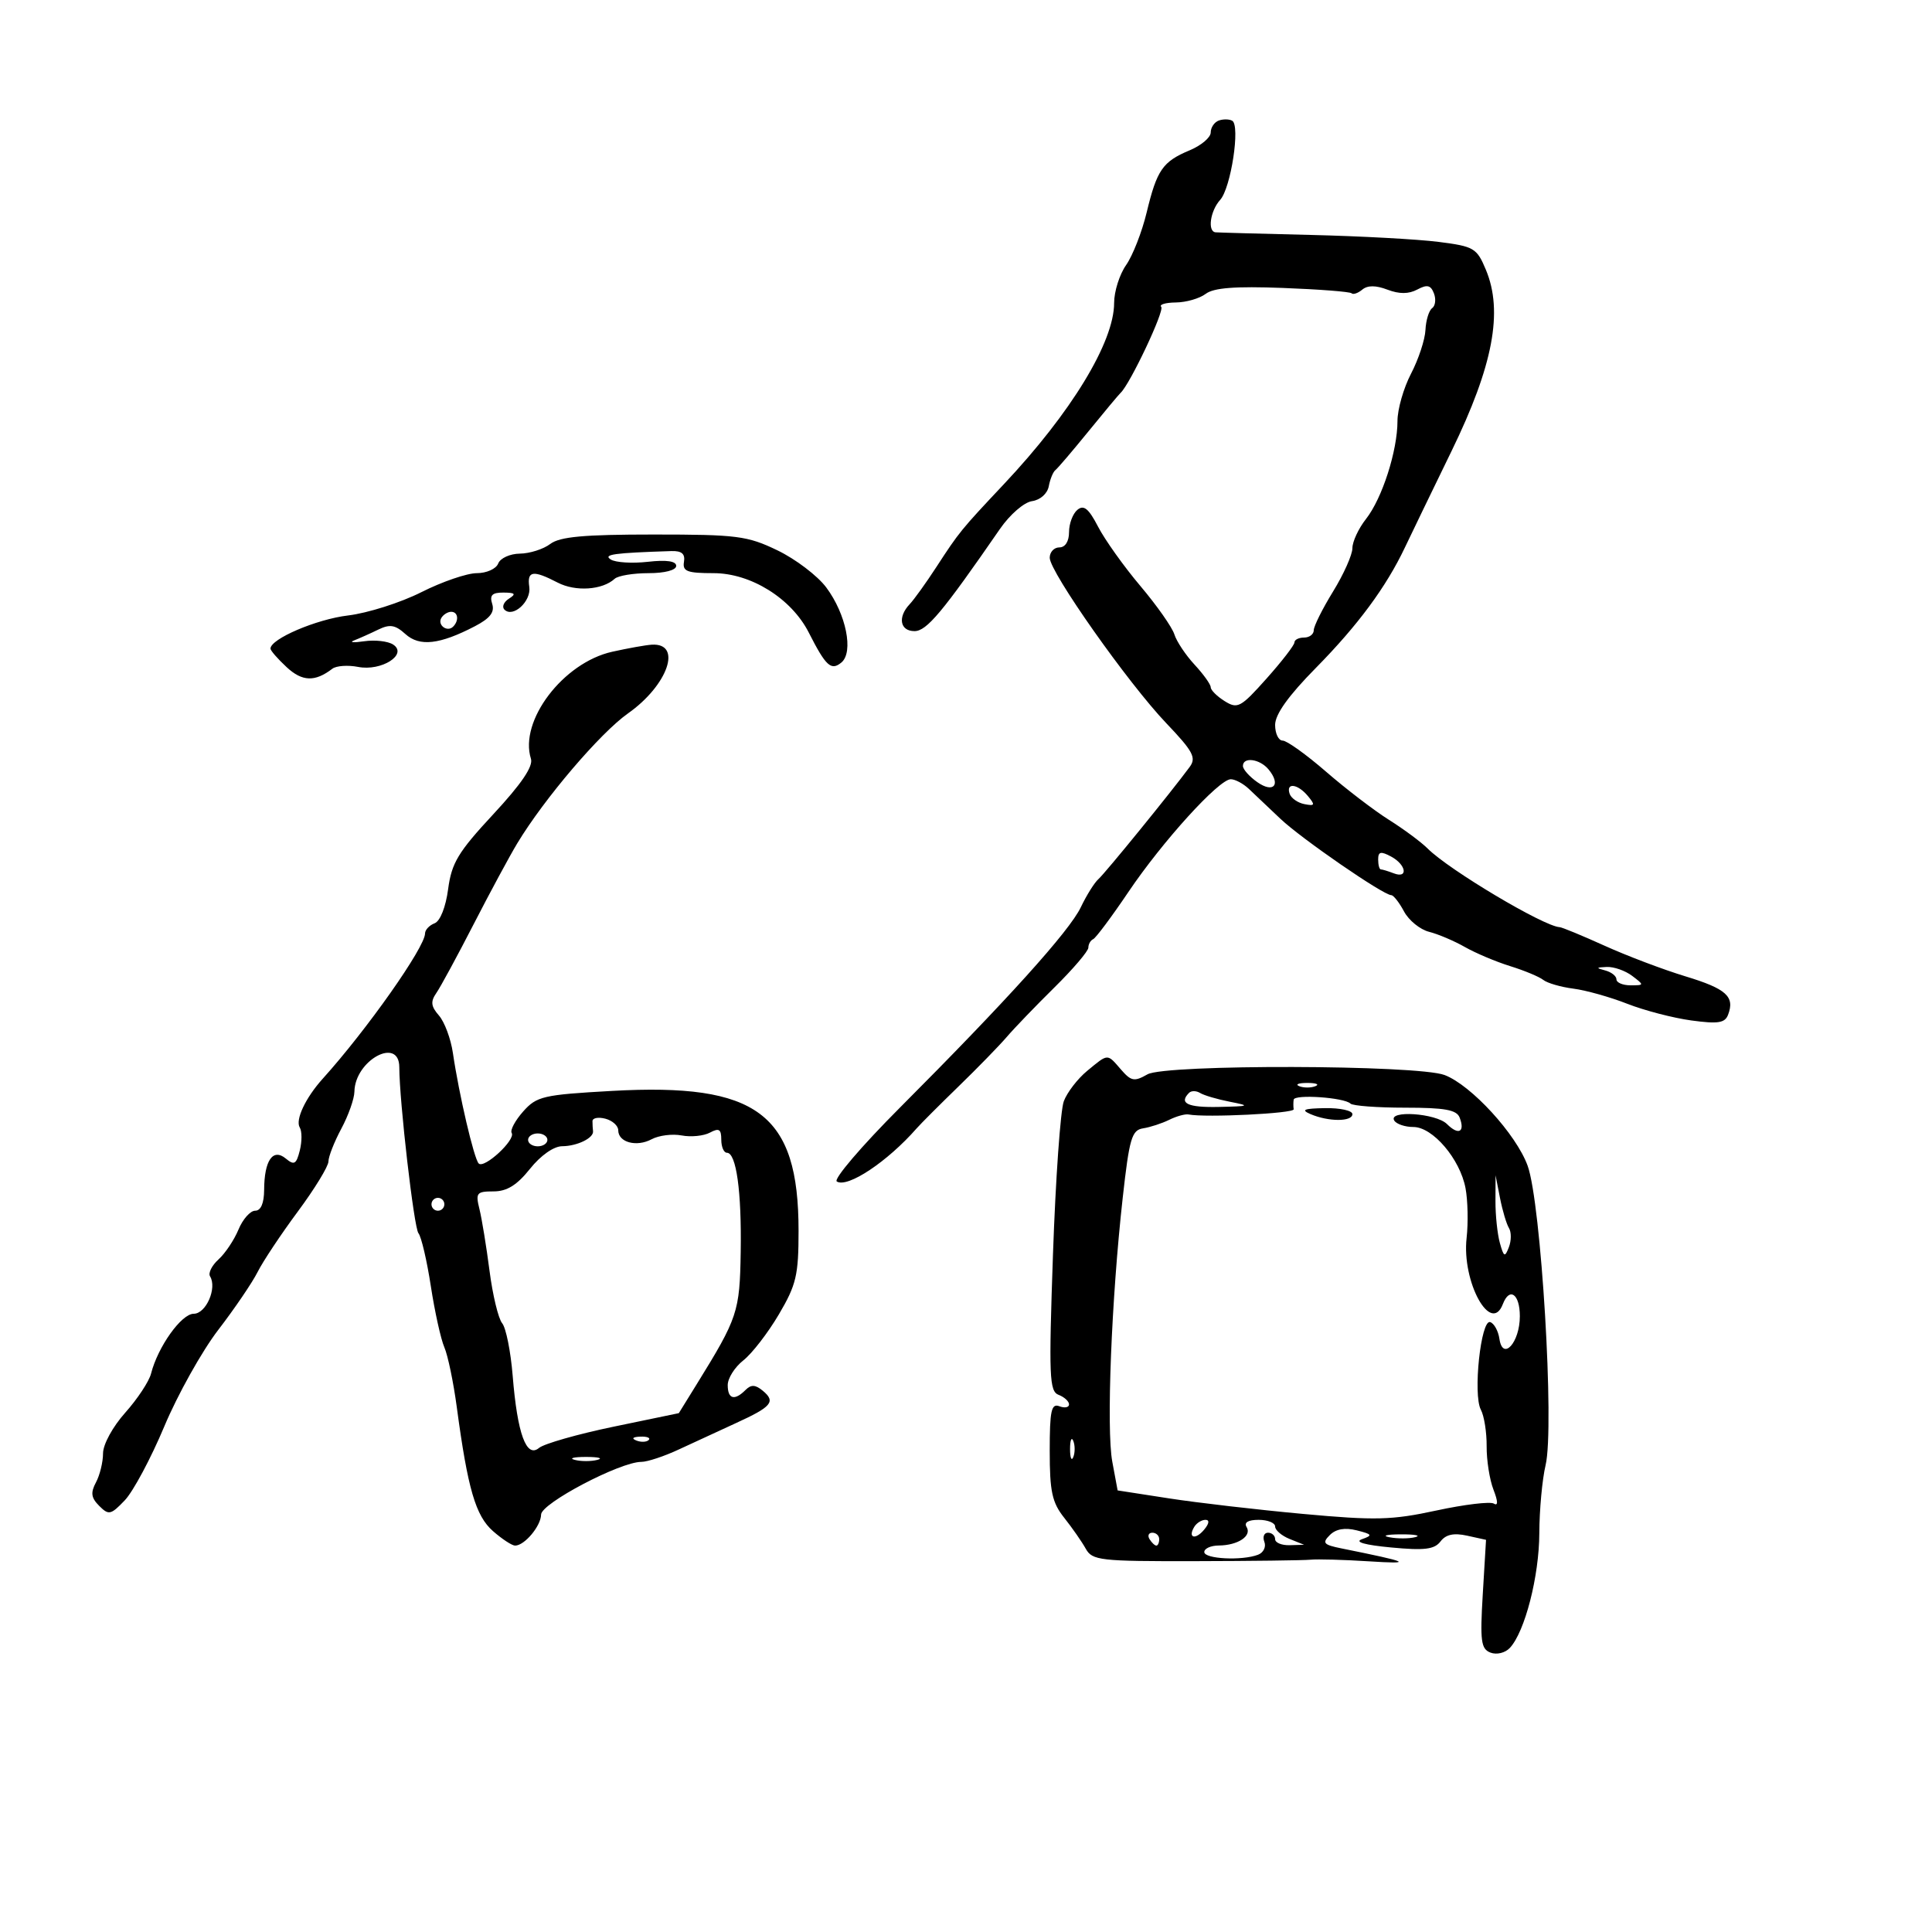<svg xmlns="http://www.w3.org/2000/svg" width="300" height="300" viewBox="0 0 300 300" version="1.1">
	<path d="M 189.250 18.718 C 188.563 18.965, 188 19.798, 188 20.570 C 188 21.342, 186.537 22.584, 184.750 23.332 C 180.532 25.095, 179.649 26.370, 178.051 33 C 177.322 36.025, 175.887 39.694, 174.863 41.154 C 173.838 42.614, 173 45.265, 173 47.045 C 173 53.124, 166.332 64.081, 155.865 75.200 C 149.217 82.263, 148.948 82.594, 145.396 88.053 C 143.805 90.499, 141.940 93.095, 141.252 93.821 C 139.359 95.819, 139.751 98, 142.002 98 C 143.891 98, 146.351 95.059, 155.266 82.143 C 156.816 79.897, 159.011 77.995, 160.256 77.817 C 161.537 77.635, 162.639 76.652, 162.855 75.500 C 163.062 74.400, 163.523 73.275, 163.879 73 C 164.236 72.725, 166.540 70.025, 169 67 C 171.460 63.975, 173.714 61.275, 174.010 61 C 175.482 59.630, 180.875 48.208, 180.314 47.647 C 179.958 47.291, 180.979 46.986, 182.583 46.968 C 184.187 46.951, 186.274 46.348, 187.220 45.630 C 188.462 44.686, 191.788 44.431, 199.186 44.711 C 204.821 44.924, 209.630 45.297, 209.874 45.540 C 210.117 45.784, 210.865 45.527, 211.536 44.970 C 212.361 44.286, 213.629 44.289, 215.444 44.979 C 217.286 45.679, 218.744 45.672, 220.080 44.957 C 221.609 44.139, 222.166 44.268, 222.661 45.558 C 223.008 46.462, 222.883 47.494, 222.383 47.851 C 221.884 48.208, 221.416 49.733, 221.344 51.239 C 221.272 52.746, 220.265 55.798, 219.106 58.020 C 217.948 60.243, 217 63.551, 217 65.372 C 217 69.996, 214.625 77.391, 212.114 80.583 C 210.951 82.061, 210 84.102, 210 85.120 C 210 86.137, 208.650 89.164, 207 91.846 C 205.350 94.527, 204 97.234, 204 97.861 C 204 98.487, 203.325 99, 202.500 99 C 201.675 99, 201 99.340, 201 99.757 C 201 100.173, 199.050 102.698, 196.667 105.369 C 192.652 109.867, 192.174 110.125, 190.167 108.872 C 188.975 108.128, 188 107.158, 188 106.716 C 188 106.274, 186.870 104.695, 185.489 103.206 C 184.108 101.718, 182.697 99.600, 182.353 98.500 C 182.010 97.400, 179.638 94.025, 177.083 91 C 174.527 87.975, 171.572 83.833, 170.515 81.796 C 169.043 78.957, 168.291 78.343, 167.297 79.168 C 166.584 79.760, 166 81.315, 166 82.622 C 166 84.069, 165.413 85, 164.500 85 C 163.675 85, 163 85.723, 163 86.607 C 163 88.814, 175.156 106.068, 181.107 112.307 C 185.262 116.664, 185.792 117.654, 184.736 119.088 C 181.909 122.928, 171.620 135.575, 170.570 136.500 C 169.946 137.050, 168.712 139.019, 167.829 140.875 C 166.065 144.582, 156.320 155.377, 139.711 172.021 C 133.777 177.968, 129.380 183.117, 129.940 183.463 C 131.621 184.502, 137.807 180.382, 142.355 175.193 C 142.985 174.475, 145.907 171.550, 148.850 168.693 C 151.792 165.837, 155.165 162.375, 156.344 161 C 157.523 159.625, 160.853 156.167, 163.744 153.315 C 166.635 150.463, 169 147.688, 169 147.148 C 169 146.608, 169.338 146.017, 169.750 145.833 C 170.162 145.650, 172.624 142.350, 175.221 138.500 C 180.527 130.631, 189.277 121, 191.118 121 C 191.786 121, 193.045 121.672, 193.916 122.493 C 194.787 123.314, 196.989 125.401, 198.810 127.130 C 202.062 130.219, 214.804 139, 216.034 139 C 216.379 139, 217.271 140.137, 218.014 141.527 C 218.758 142.917, 220.508 144.340, 221.904 144.691 C 223.299 145.041, 225.804 146.104, 227.470 147.054 C 229.137 148.003, 232.300 149.338, 234.500 150.021 C 236.700 150.703, 239.013 151.666, 239.641 152.162 C 240.268 152.658, 242.371 153.267, 244.313 153.516 C 246.255 153.764, 250.017 154.821, 252.672 155.863 C 255.327 156.905, 259.801 158.071, 262.614 158.454 C 266.779 159.021, 267.840 158.858, 268.333 157.575 C 269.416 154.754, 268.062 153.531, 261.730 151.611 C 258.304 150.572, 252.656 148.435, 249.180 146.861 C 245.704 145.287, 242.554 143.986, 242.180 143.969 C 239.727 143.856, 225.008 135.089, 221.684 131.760 C 220.685 130.760, 217.985 128.757, 215.684 127.310 C 213.383 125.863, 208.990 122.501, 205.922 119.839 C 202.855 117.178, 199.817 115, 199.172 115 C 198.528 115, 198 113.905, 198 112.567 C 198 110.922, 200.053 108.050, 204.339 103.701 C 210.852 97.091, 215.248 91.142, 218.159 85 C 219.071 83.075, 222.336 76.325, 225.415 70 C 231.850 56.781, 233.438 48.378, 230.728 41.891 C 229.316 38.512, 228.888 38.260, 223.364 37.558 C 220.139 37.148, 211.200 36.663, 203.500 36.480 C 195.800 36.296, 189.162 36.114, 188.750 36.073 C 187.468 35.948, 187.926 32.739, 189.469 31.034 C 191.139 29.189, 192.617 19.479, 191.339 18.749 C 190.878 18.486, 189.938 18.472, 189.250 18.718 M 85.441 84.468 C 84.374 85.276, 82.248 85.951, 80.719 85.968 C 79.189 85.986, 77.678 86.675, 77.362 87.500 C 77.043 88.331, 75.558 89, 74.034 89 C 72.520 89, 68.645 90.330, 65.423 91.955 C 62.201 93.581, 57.075 95.208, 54.032 95.571 C 49.134 96.155, 42 99.206, 42 100.717 C 42 101.021, 43.131 102.318, 44.512 103.599 C 46.935 105.845, 48.905 105.912, 51.607 103.841 C 52.216 103.375, 54.016 103.247, 55.607 103.558 C 59.234 104.268, 63.384 101.618, 61.047 100.085 C 60.248 99.560, 58.223 99.331, 56.547 99.575 C 54.871 99.820, 54.175 99.757, 55 99.437 C 55.825 99.116, 57.508 98.363, 58.740 97.763 C 60.535 96.889, 61.372 97.027, 62.950 98.455 C 65.147 100.443, 68.271 100.092, 73.746 97.240 C 76.092 96.018, 76.836 95.058, 76.429 93.775 C 75.999 92.421, 76.415 92.004, 78.183 92.015 C 80.002 92.027, 80.184 92.231, 79.029 92.961 C 78.220 93.473, 77.904 94.237, 78.327 94.660 C 79.655 95.988, 82.516 93.371, 82.187 91.130 C 81.818 88.619, 82.763 88.477, 86.597 90.466 C 89.370 91.905, 93.537 91.625, 95.450 89.871 C 95.973 89.392, 98.335 89, 100.700 89 C 103.230 89, 105 88.535, 105 87.870 C 105 87.126, 103.496 86.909, 100.593 87.237 C 98.170 87.510, 95.582 87.350, 94.843 86.882 C 93.597 86.092, 95.297 85.856, 104.250 85.571 C 105.858 85.520, 106.416 85.999, 106.206 87.250 C 105.960 88.718, 106.700 89, 110.806 89 C 116.601 89, 122.898 92.931, 125.589 98.230 C 128.240 103.449, 129.057 104.198, 130.652 102.874 C 132.584 101.270, 131.390 95.354, 128.298 91.215 C 126.949 89.408, 123.545 86.821, 120.735 85.465 C 116.046 83.203, 114.465 83, 101.504 83 C 90.635 83, 86.935 83.338, 85.441 84.468 M 68.543 95.931 C 67.860 97.036, 69.437 98.230, 70.361 97.306 C 71.311 96.355, 71.134 95, 70.059 95 C 69.541 95, 68.859 95.419, 68.543 95.931 M 95.062 101.203 C 87.442 102.901, 80.578 111.943, 82.444 117.824 C 82.818 119.001, 80.963 121.734, 76.605 126.426 C 71.141 132.308, 70.127 133.989, 69.587 138.052 C 69.215 140.858, 68.352 143.035, 67.479 143.370 C 66.665 143.682, 66 144.393, 66 144.949 C 66 147.080, 56.972 159.897, 50.115 167.500 C 47.439 170.467, 45.822 173.903, 46.548 175.078 C 46.900 175.647, 46.902 177.253, 46.553 178.645 C 46.015 180.788, 45.682 180.981, 44.383 179.903 C 42.382 178.243, 41.037 180.180, 41.015 184.750 C 41.005 186.838, 40.507 188, 39.621 188 C 38.863 188, 37.697 189.317, 37.030 190.928 C 36.363 192.538, 34.969 194.623, 33.932 195.561 C 32.895 196.500, 32.304 197.683, 32.618 198.190 C 33.738 200.003, 31.992 204, 30.080 204 C 28.169 204, 24.515 209.126, 23.455 213.293 C 23.147 214.507, 21.343 217.237, 19.447 219.360 C 17.502 221.539, 16 224.290, 16 225.676 C 16 227.027, 15.506 229.054, 14.902 230.182 C 14.042 231.790, 14.151 232.580, 15.409 233.837 C 16.881 235.310, 17.207 235.238, 19.374 232.971 C 20.673 231.612, 23.434 226.450, 25.510 221.500 C 27.585 216.550, 31.358 209.800, 33.894 206.500 C 36.429 203.200, 39.178 199.156, 40.002 197.514 C 40.826 195.872, 43.637 191.645, 46.250 188.121 C 48.862 184.597, 51 181.102, 51 180.353 C 51 179.605, 51.900 177.314, 53 175.261 C 54.100 173.209, 55.015 170.623, 55.033 169.515 C 55.114 164.639, 61.994 160.892, 62.003 165.719 C 62.014 170.997, 64.278 190.633, 64.976 191.494 C 65.425 192.047, 66.290 195.744, 66.898 199.709 C 67.507 203.674, 68.452 207.949, 68.999 209.209 C 69.545 210.469, 70.414 214.650, 70.930 218.500 C 72.633 231.202, 73.854 235.384, 76.549 237.750 C 77.958 238.988, 79.504 240, 79.984 240 C 81.452 240, 83.999 236.957, 84.020 235.179 C 84.040 233.436, 96.285 227, 99.580 227 C 100.515 227, 103.130 226.136, 105.390 225.080 C 107.651 224.024, 111.635 222.185, 114.244 220.993 C 119.845 218.436, 120.496 217.656, 118.447 215.956 C 117.287 214.993, 116.634 214.966, 115.758 215.842 C 114.052 217.548, 113 217.255, 113 215.073 C 113 214.012, 114.094 212.284, 115.432 211.232 C 116.769 210.180, 119.244 206.978, 120.932 204.116 C 123.650 199.506, 124 198.021, 124 191.105 C 124 172.914, 117.612 168.132, 95 169.398 C 84.330 169.996, 83.337 170.226, 81.236 172.593 C 79.990 173.997, 79.189 175.497, 79.455 175.927 C 80.104 176.977, 75.191 181.524, 74.334 180.667 C 73.604 179.937, 71.272 169.954, 70.324 163.500 C 70.001 161.300, 69.028 158.686, 68.161 157.691 C 66.915 156.263, 66.831 155.527, 67.757 154.191 C 68.402 153.261, 71.011 148.450, 73.554 143.500 C 76.097 138.550, 79.150 132.891, 80.339 130.923 C 84.531 123.986, 93.200 113.818, 97.515 110.776 C 103.740 106.389, 106.009 99.802, 101.191 100.107 C 100.261 100.166, 97.503 100.659, 95.062 101.203 M 193 118.943 C 193 119.462, 194.010 120.594, 195.245 121.459 C 197.760 123.221, 198.949 121.849, 196.972 119.466 C 195.613 117.829, 193 117.485, 193 118.943 M 200.250 123.250 C 200.478 123.938, 201.514 124.664, 202.551 124.865 C 204.182 125.181, 204.256 125.013, 203.096 123.615 C 201.510 121.704, 199.656 121.466, 200.250 123.250 M 214 133.465 C 214 134.309, 214.188 135, 214.418 135 C 214.648 135, 215.548 135.273, 216.418 135.607 C 218.717 136.489, 218.360 134.263, 216 133 C 214.404 132.146, 214 132.240, 214 133.465 M 249.250 150.689 C 250.213 150.941, 251 151.564, 251 152.073 C 251 152.583, 251.986 153, 253.191 153 C 255.332 153, 255.338 152.967, 253.441 151.532 C 252.374 150.724, 250.600 150.101, 249.500 150.148 C 247.827 150.218, 247.786 150.307, 249.250 150.689 M 168.813 166.286 C 167.335 167.504, 165.703 169.625, 165.186 171 C 164.669 172.375, 163.913 183.057, 163.507 194.737 C 162.844 213.797, 162.934 216.037, 164.384 216.594 C 165.273 216.935, 166 217.602, 166 218.076 C 166 218.549, 165.325 218.678, 164.500 218.362 C 163.249 217.881, 163 219.034, 163 225.316 C 163 231.619, 163.367 233.309, 165.250 235.681 C 166.488 237.240, 167.992 239.401, 168.593 240.482 C 169.609 242.311, 170.795 242.446, 185.593 242.415 C 194.342 242.397, 202.400 242.295, 203.500 242.188 C 204.600 242.081, 208.650 242.193, 212.500 242.438 C 219.604 242.889, 218.969 242.587, 208.287 240.432 C 205.509 239.872, 205.266 239.591, 206.495 238.362 C 207.441 237.416, 208.837 237.172, 210.672 237.632 C 213.092 238.240, 213.192 238.407, 211.491 239.003 C 210.259 239.435, 211.907 239.904, 216.028 240.292 C 221.203 240.780, 222.736 240.593, 223.680 239.356 C 224.509 238.269, 225.733 238.002, 227.805 238.457 L 230.750 239.104 230.245 247.534 C 229.807 254.847, 229.966 256.050, 231.447 256.618 C 232.403 256.985, 233.725 256.663, 234.450 255.887 C 236.787 253.383, 239 244.766, 239.024 238.072 C 239.037 234.457, 239.476 229.700, 240 227.500 C 241.401 221.613, 239.306 186.761, 237.205 181 C 235.423 176.115, 228.451 168.502, 224.321 166.932 C 220.110 165.331, 180.959 165.238, 178.180 166.823 C 176.135 167.989, 175.648 167.900, 174.063 166.073 C 171.890 163.567, 172.124 163.558, 168.813 166.286 M 201.750 168.662 C 202.438 168.940, 203.563 168.940, 204.250 168.662 C 204.938 168.385, 204.375 168.158, 203 168.158 C 201.625 168.158, 201.063 168.385, 201.750 168.662 M 184.639 169.694 C 183.010 171.323, 184.416 171.991, 189.250 171.885 C 194.065 171.780, 194.207 171.713, 190.966 171.078 C 189.022 170.697, 186.948 170.086, 186.356 169.720 C 185.763 169.354, 184.991 169.342, 184.639 169.694 M 200.882 170.752 C 200.816 171.163, 200.816 171.838, 200.882 172.250 C 200.983 172.895, 187.228 173.572, 184.555 173.054 C 184.036 172.953, 182.686 173.326, 181.555 173.884 C 180.425 174.441, 178.600 175.037, 177.500 175.208 C 175.737 175.483, 175.362 176.762, 174.333 186.010 C 172.577 201.782, 171.781 221.935, 172.715 226.966 L 173.544 231.431 181.522 232.667 C 185.910 233.347, 195.272 234.433, 202.326 235.080 C 213.597 236.114, 216.109 236.050, 223.046 234.551 C 227.388 233.613, 231.402 233.131, 231.967 233.480 C 232.637 233.894, 232.615 233.139, 231.903 231.307 C 231.303 229.763, 230.827 226.732, 230.846 224.572 C 230.864 222.411, 230.460 219.859, 229.947 218.901 C 228.697 216.565, 229.948 204.818, 231.396 205.294 C 232.003 205.493, 232.647 206.660, 232.827 207.887 C 233.344 211.411, 236 208.474, 236 204.378 C 236 200.931, 234.401 199.793, 233.362 202.500 C 231.509 207.328, 226.967 199.038, 227.734 192.228 C 227.998 189.878, 227.923 186.404, 227.567 184.507 C 226.716 179.972, 222.482 175, 219.470 175 C 218.176 175, 216.840 174.550, 216.500 174 C 215.479 172.347, 222.993 172.850, 224.690 174.548 C 226.475 176.332, 227.520 175.797, 226.655 173.543 C 226.191 172.333, 224.364 172, 218.198 172 C 213.872 172, 210.048 171.714, 209.698 171.365 C 208.755 170.421, 201.019 169.883, 200.882 170.752 M 203.500 173 C 206.289 174.198, 210 174.198, 210 173 C 210 172.450, 208.088 172.032, 205.750 172.070 C 202.458 172.125, 201.951 172.334, 203.500 173 M 92 174.094 C 92 174.592, 92.038 175.287, 92.085 175.638 C 92.228 176.700, 89.637 177.968, 87.293 177.985 C 85.980 177.994, 83.953 179.419, 82.293 181.500 C 80.269 184.036, 78.711 185, 76.633 185 C 74.008 185, 73.824 185.231, 74.449 187.750 C 74.824 189.262, 75.528 193.576, 76.014 197.335 C 76.499 201.094, 77.382 204.755, 77.975 205.470 C 78.568 206.185, 79.304 209.859, 79.609 213.635 C 80.338 222.646, 81.733 226.467, 83.698 224.835 C 84.492 224.177, 89.701 222.692, 95.274 221.536 L 105.407 219.434 108.170 214.967 C 114.566 204.624, 114.866 203.725, 115.016 194.415 C 115.167 185.008, 114.333 179, 112.875 179 C 112.394 179, 112 178.084, 112 176.965 C 112 175.332, 111.652 175.116, 110.239 175.872 C 109.271 176.390, 107.296 176.588, 105.851 176.312 C 104.406 176.036, 102.306 176.301, 101.185 176.901 C 98.845 178.153, 96 177.390, 96 175.510 C 96 174.808, 95.100 173.998, 94 173.710 C 92.900 173.423, 92 173.595, 92 174.094 M 82 177 C 82 177.550, 82.675 178, 83.500 178 C 84.325 178, 85 177.550, 85 177 C 85 176.450, 84.325 176, 83.500 176 C 82.675 176, 82 176.450, 82 177 M 232.215 186.500 C 232.206 188.700, 232.513 191.625, 232.896 193 C 233.510 195.206, 233.675 195.283, 234.299 193.660 C 234.688 192.648, 234.693 191.313, 234.311 190.694 C 233.928 190.075, 233.303 187.978, 232.922 186.034 L 232.230 182.500 232.215 186.500 M 67 187 C 67 187.550, 67.450 188, 68 188 C 68.550 188, 69 187.550, 69 187 C 69 186.450, 68.550 186, 68 186 C 67.450 186, 67 186.450, 67 187 M 98.813 223.683 C 99.534 223.972, 100.397 223.936, 100.729 223.604 C 101.061 223.272, 100.471 223.036, 99.417 223.079 C 98.252 223.127, 98.015 223.364, 98.813 223.683 M 166.158 225 C 166.158 226.375, 166.385 226.938, 166.662 226.250 C 166.940 225.563, 166.940 224.438, 166.662 223.750 C 166.385 223.063, 166.158 223.625, 166.158 225 M 89.250 226.689 C 90.213 226.941, 91.787 226.941, 92.750 226.689 C 93.713 226.438, 92.925 226.232, 91 226.232 C 89.075 226.232, 88.287 226.438, 89.250 226.689 M 185.459 237.067 C 184.383 238.808, 185.608 239.177, 186.980 237.524 C 187.769 236.574, 187.845 236, 187.181 236 C 186.597 236, 185.821 236.480, 185.459 237.067 M 193.569 237.112 C 194.427 238.500, 192.225 239.964, 189.250 239.985 C 188.012 239.993, 187 240.450, 187 241 C 187 242.079, 192.868 242.372, 195.355 241.417 C 196.190 241.097, 196.629 240.197, 196.330 239.417 C 196.031 238.638, 196.284 238, 196.893 238 C 197.502 238, 198 238.450, 198 239 C 198 239.550, 199.012 239.971, 200.250 239.937 L 202.500 239.873 200.250 238.969 C 199.012 238.471, 198 237.600, 198 237.032 C 198 236.465, 196.848 236, 195.441 236 C 193.818 236, 193.133 236.407, 193.569 237.112 M 178.500 239 C 178.840 239.550, 179.316 240, 179.559 240 C 179.802 240, 180 239.550, 180 239 C 180 238.450, 179.523 238, 178.941 238 C 178.359 238, 178.160 238.450, 178.500 239 M 215.762 238.707 C 217.006 238.946, 218.806 238.937, 219.762 238.687 C 220.718 238.437, 219.700 238.241, 217.500 238.252 C 215.300 238.263, 214.518 238.468, 215.762 238.707" stroke="none" fill="black" fill-rule="evenodd"/>
</svg>